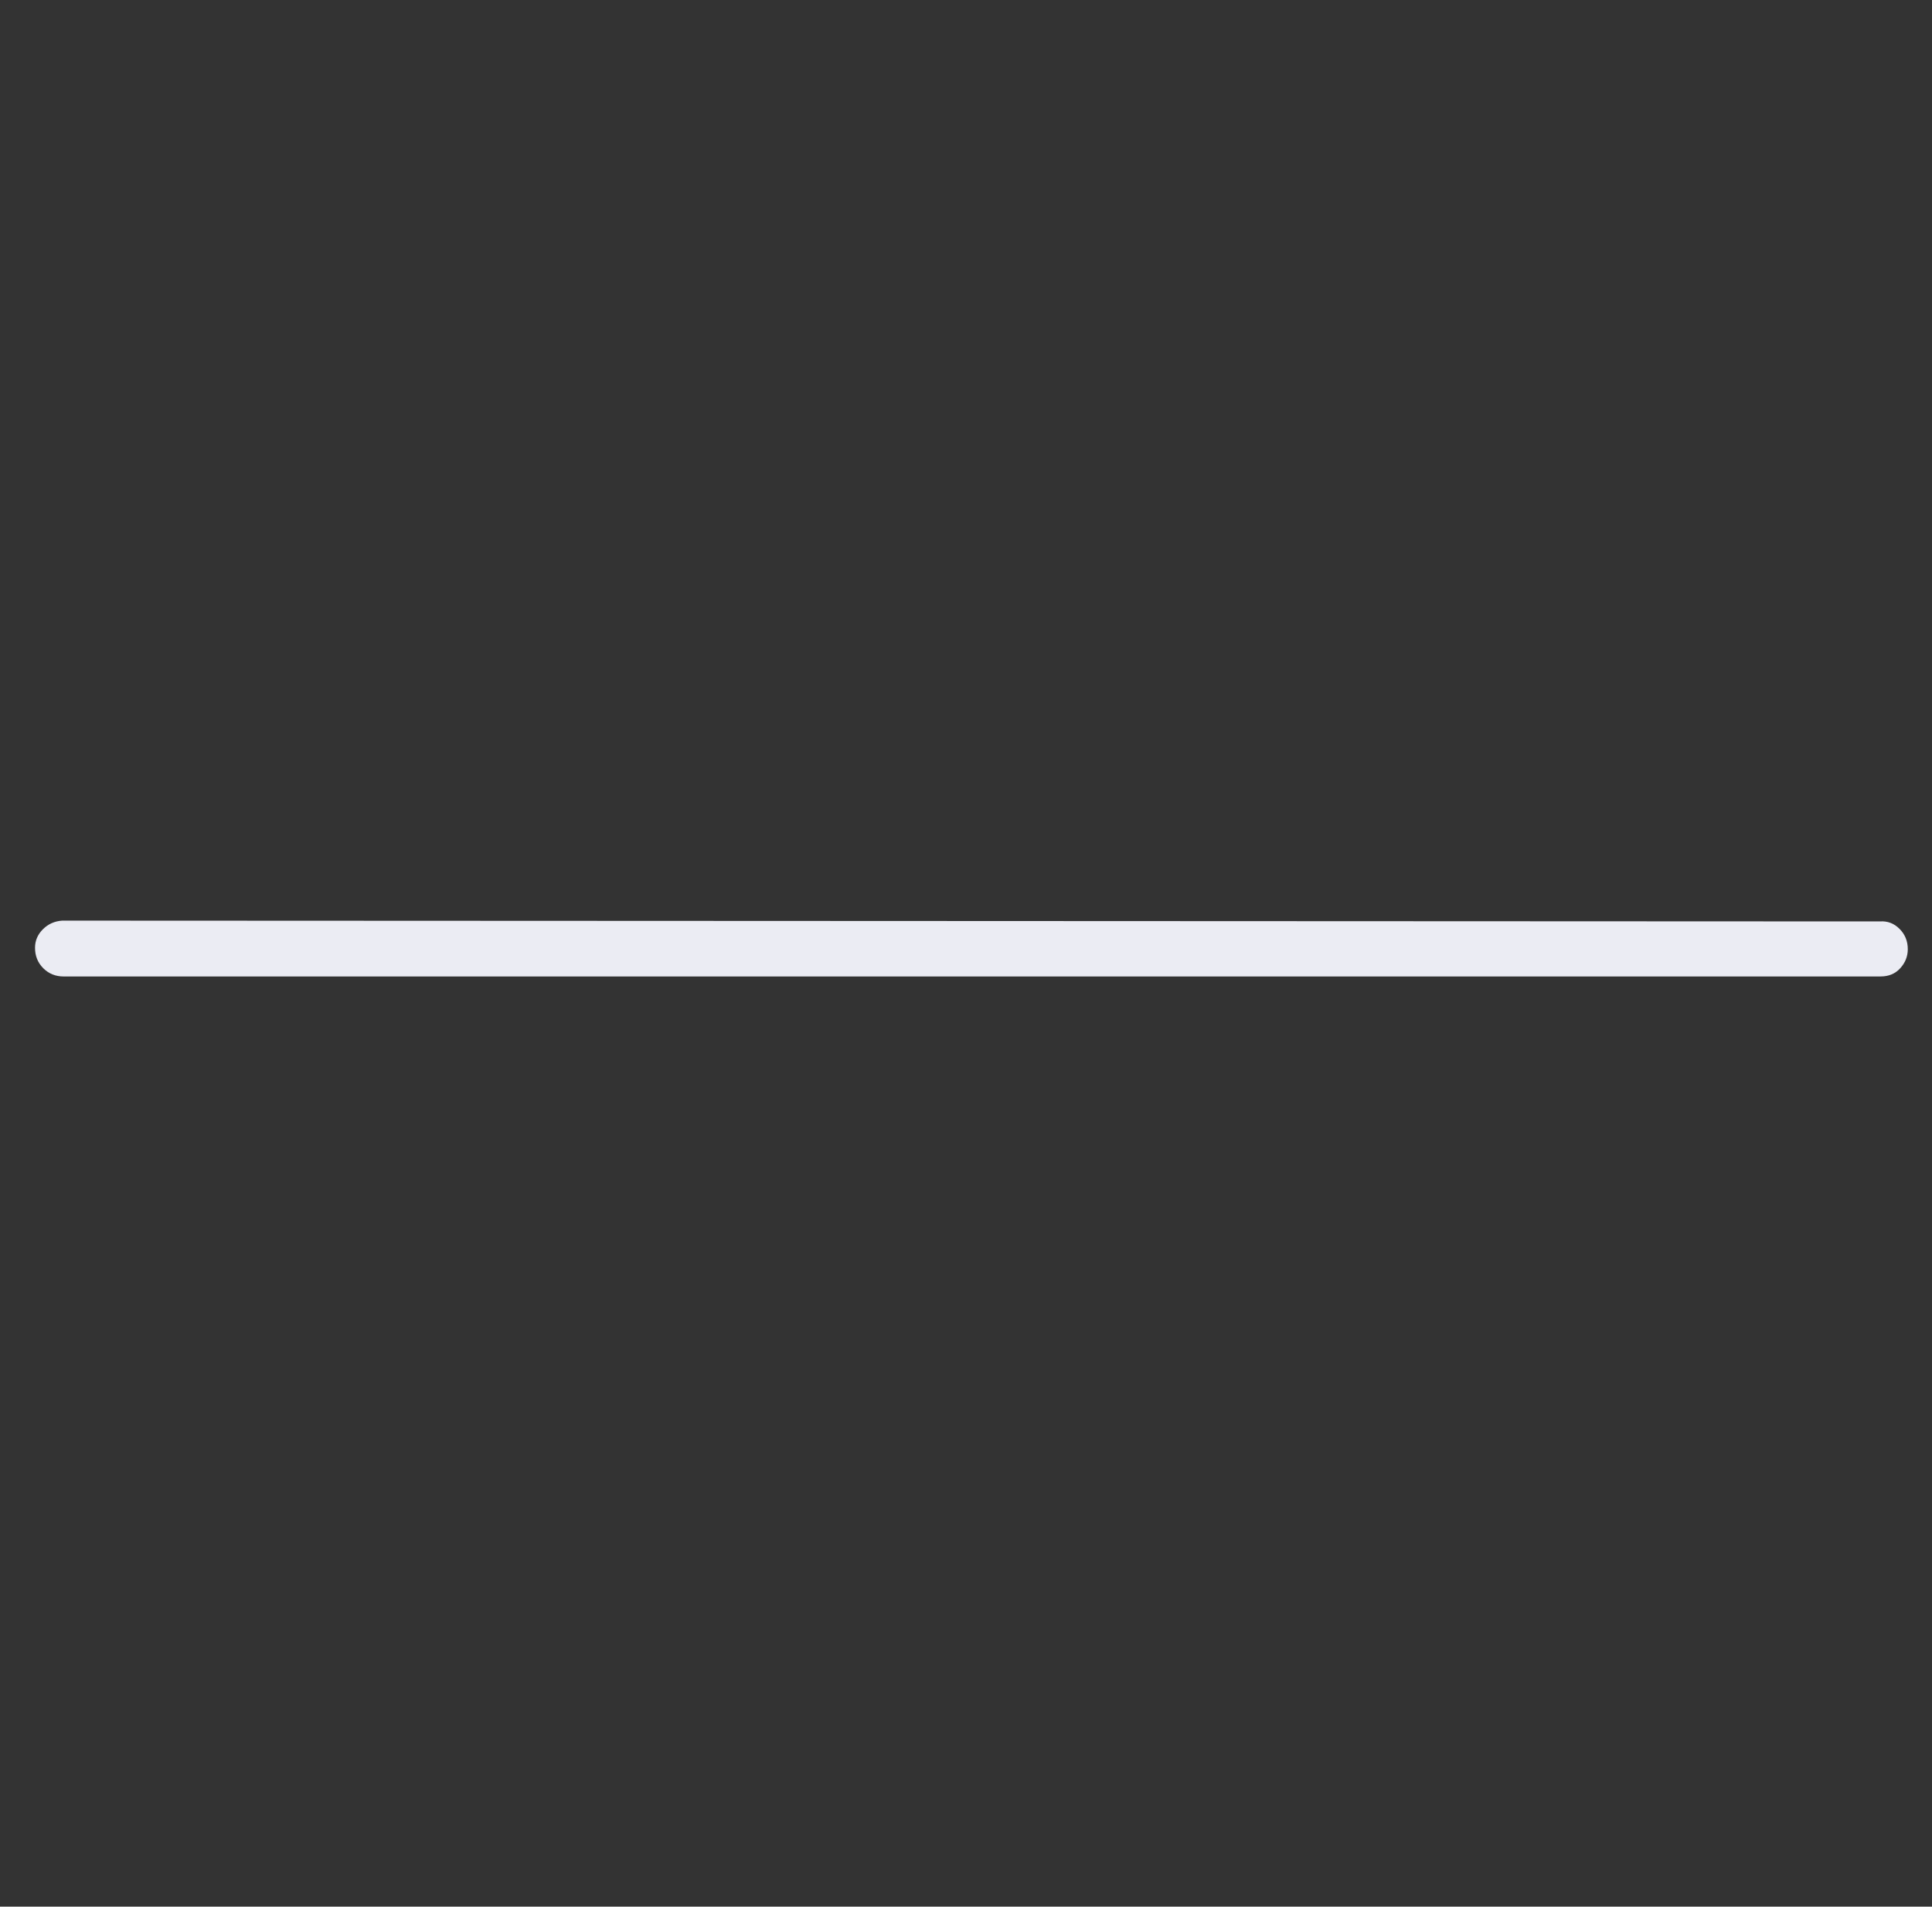 <svg width="77" height="76" viewBox="0 0 77 76" fill="none" xmlns="http://www.w3.org/2000/svg">
<rect x="0" y="0" width="77" height="76" fill="#333333" stroke="none"/>
<path d="M2.477 36.697C2.174 36.718 1.918 36.833 1.709 37.042C1.5 37.251 1.396 37.497 1.396 37.778C1.396 38.103 1.505 38.375 1.725 38.595C1.945 38.814 2.217 38.924 2.542 38.923L74.953 38.922C75.278 38.922 75.539 38.812 75.737 38.592C75.935 38.373 76.034 38.122 76.035 37.84C76.036 37.517 75.927 37.246 75.706 37.025C75.486 36.805 75.225 36.706 74.924 36.729L2.477 36.697Z" fill="#EBECF3"/>
</svg>
